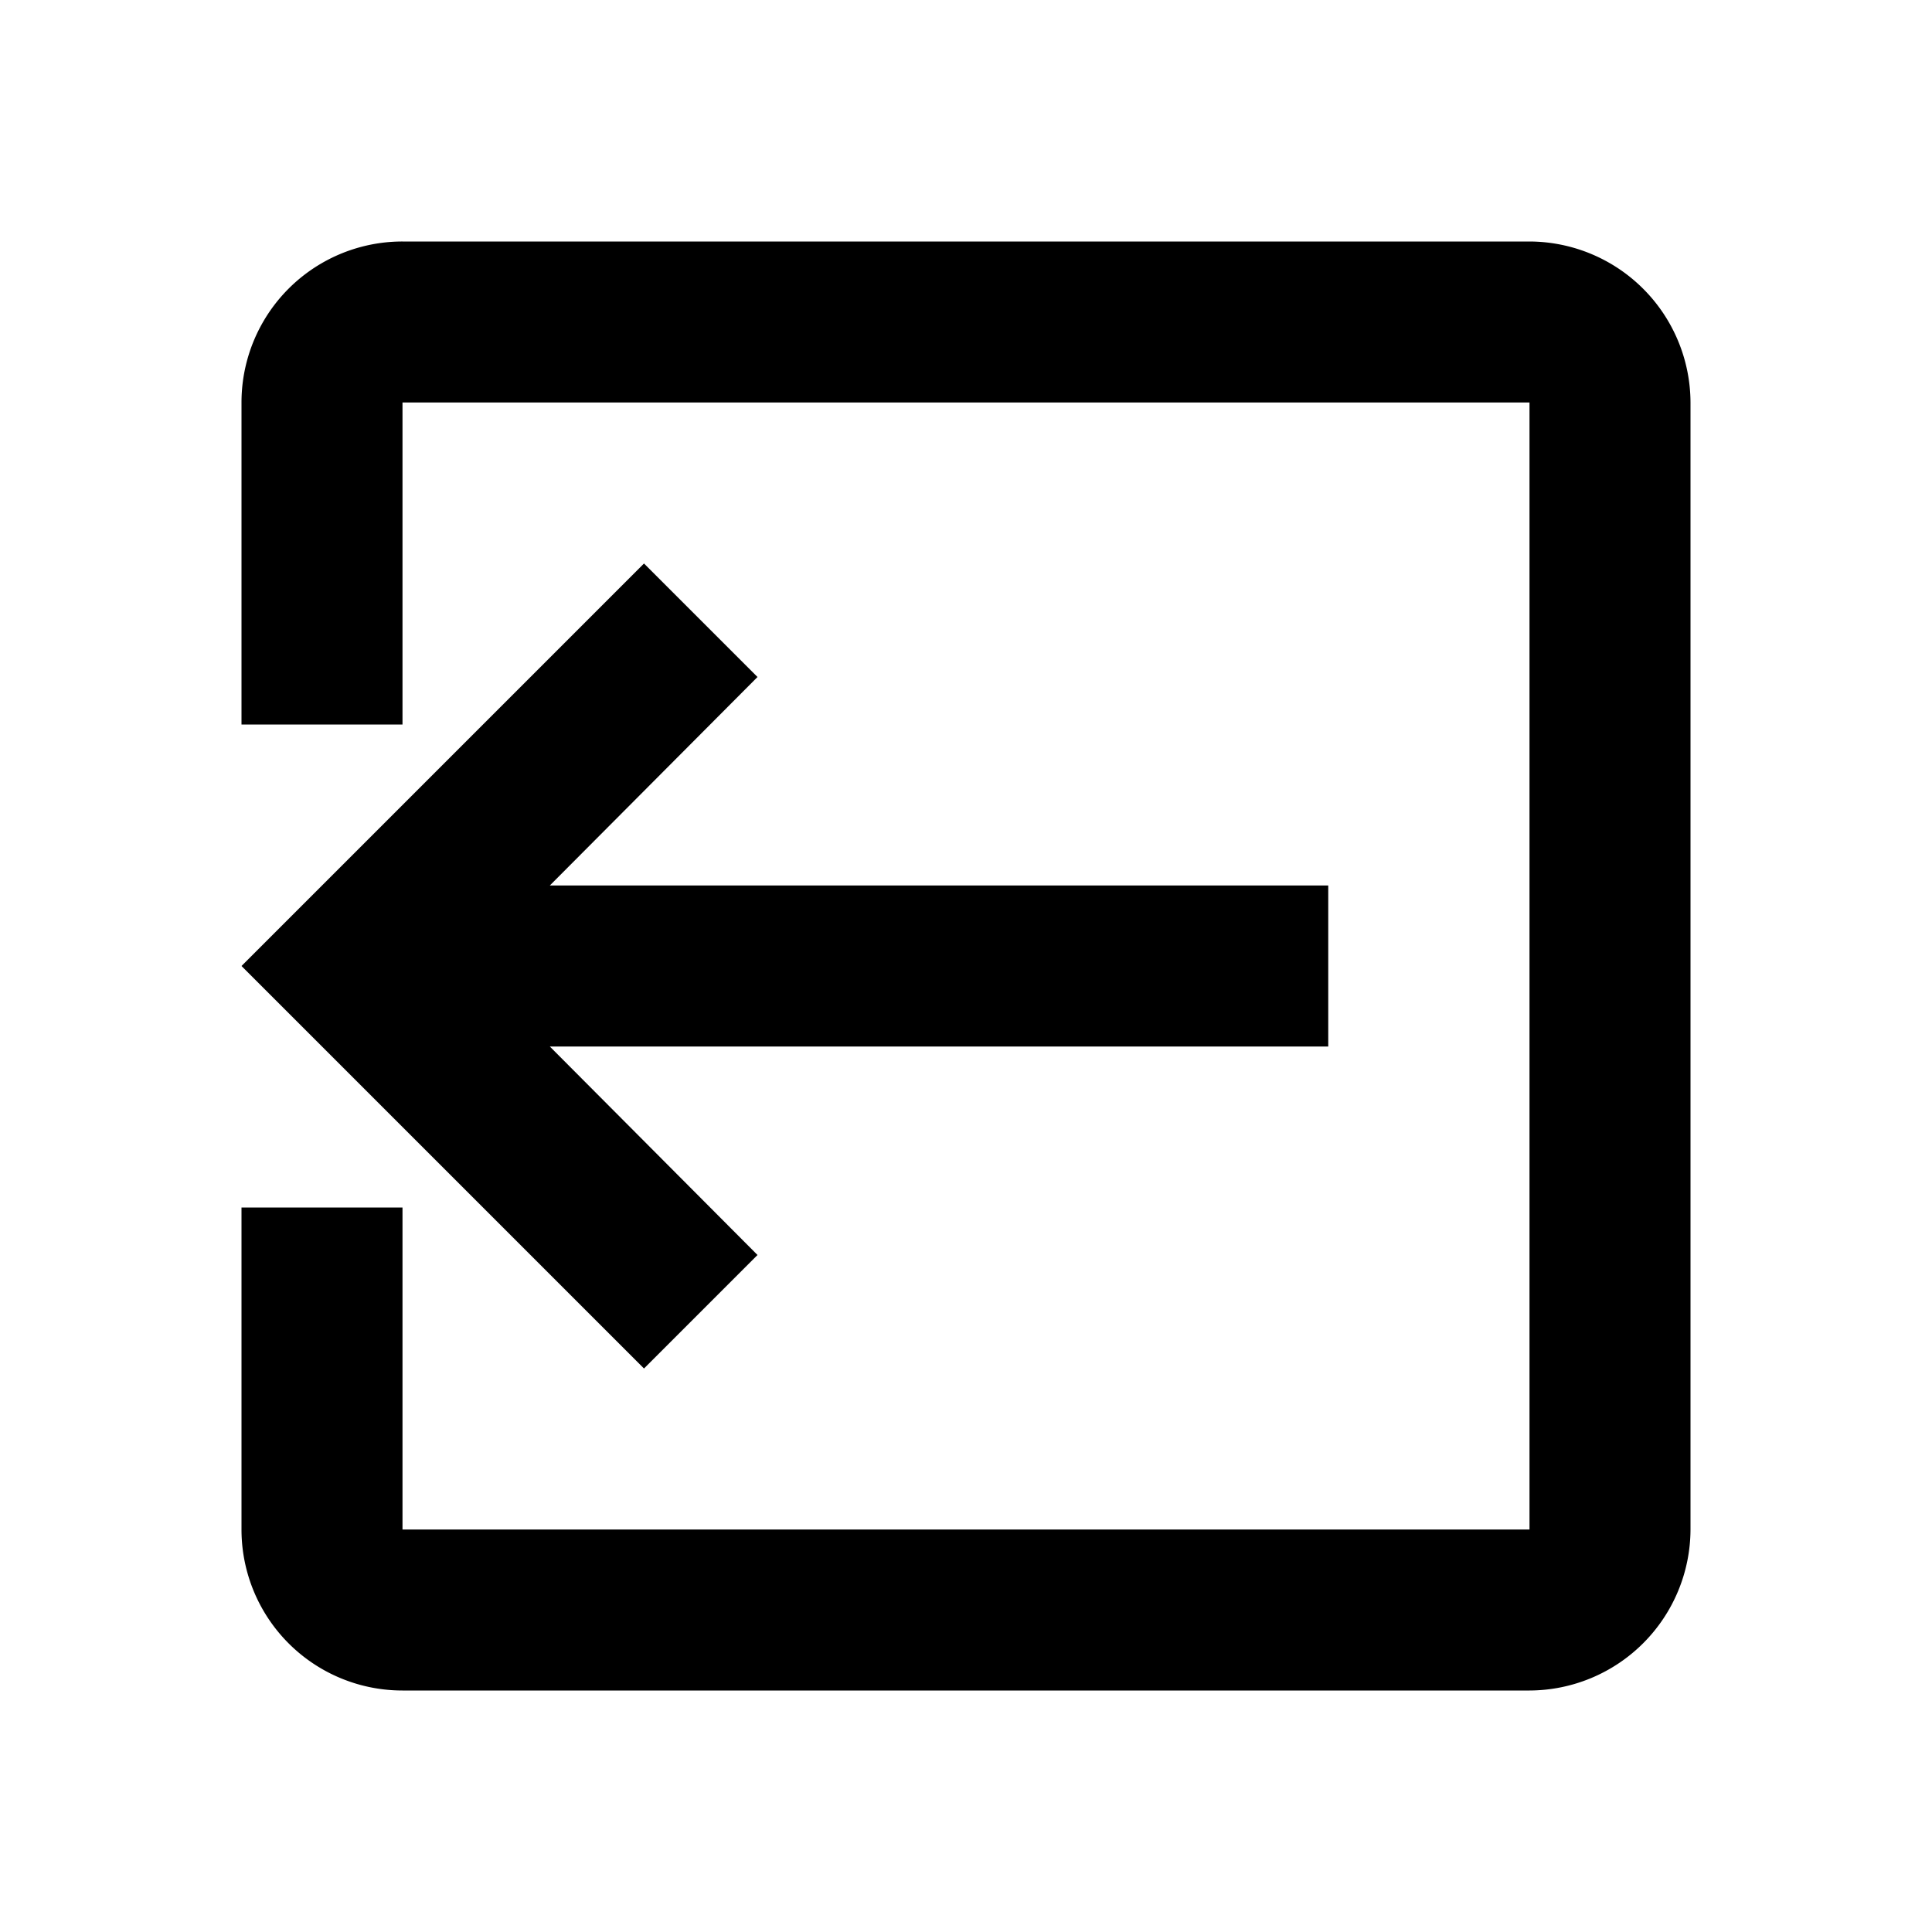 <svg id="Ebene_1" data-name="Ebene 1" xmlns="http://www.w3.org/2000/svg" viewBox="0 0 24 24"><defs><style>.cls-1{fill:none;}</style></defs><title>baseline-enter_to_app-24px</title><path class="cls-1" d="M0,0H24V24H0Z"/><path d="M6.83,13H16.5V11H6.83L9.41,8.41,8,7,3,12l5,5,1.41-1.41ZM19,3H5A1.999,1.999,0,0,0,3,5V9H5V5H19V19H5V15H3v4a1.999,1.999,0,0,0,2,2H19a2.006,2.006,0,0,0,2-2V5A2.006,2.006,0,0,0,19,3Z"/></svg>